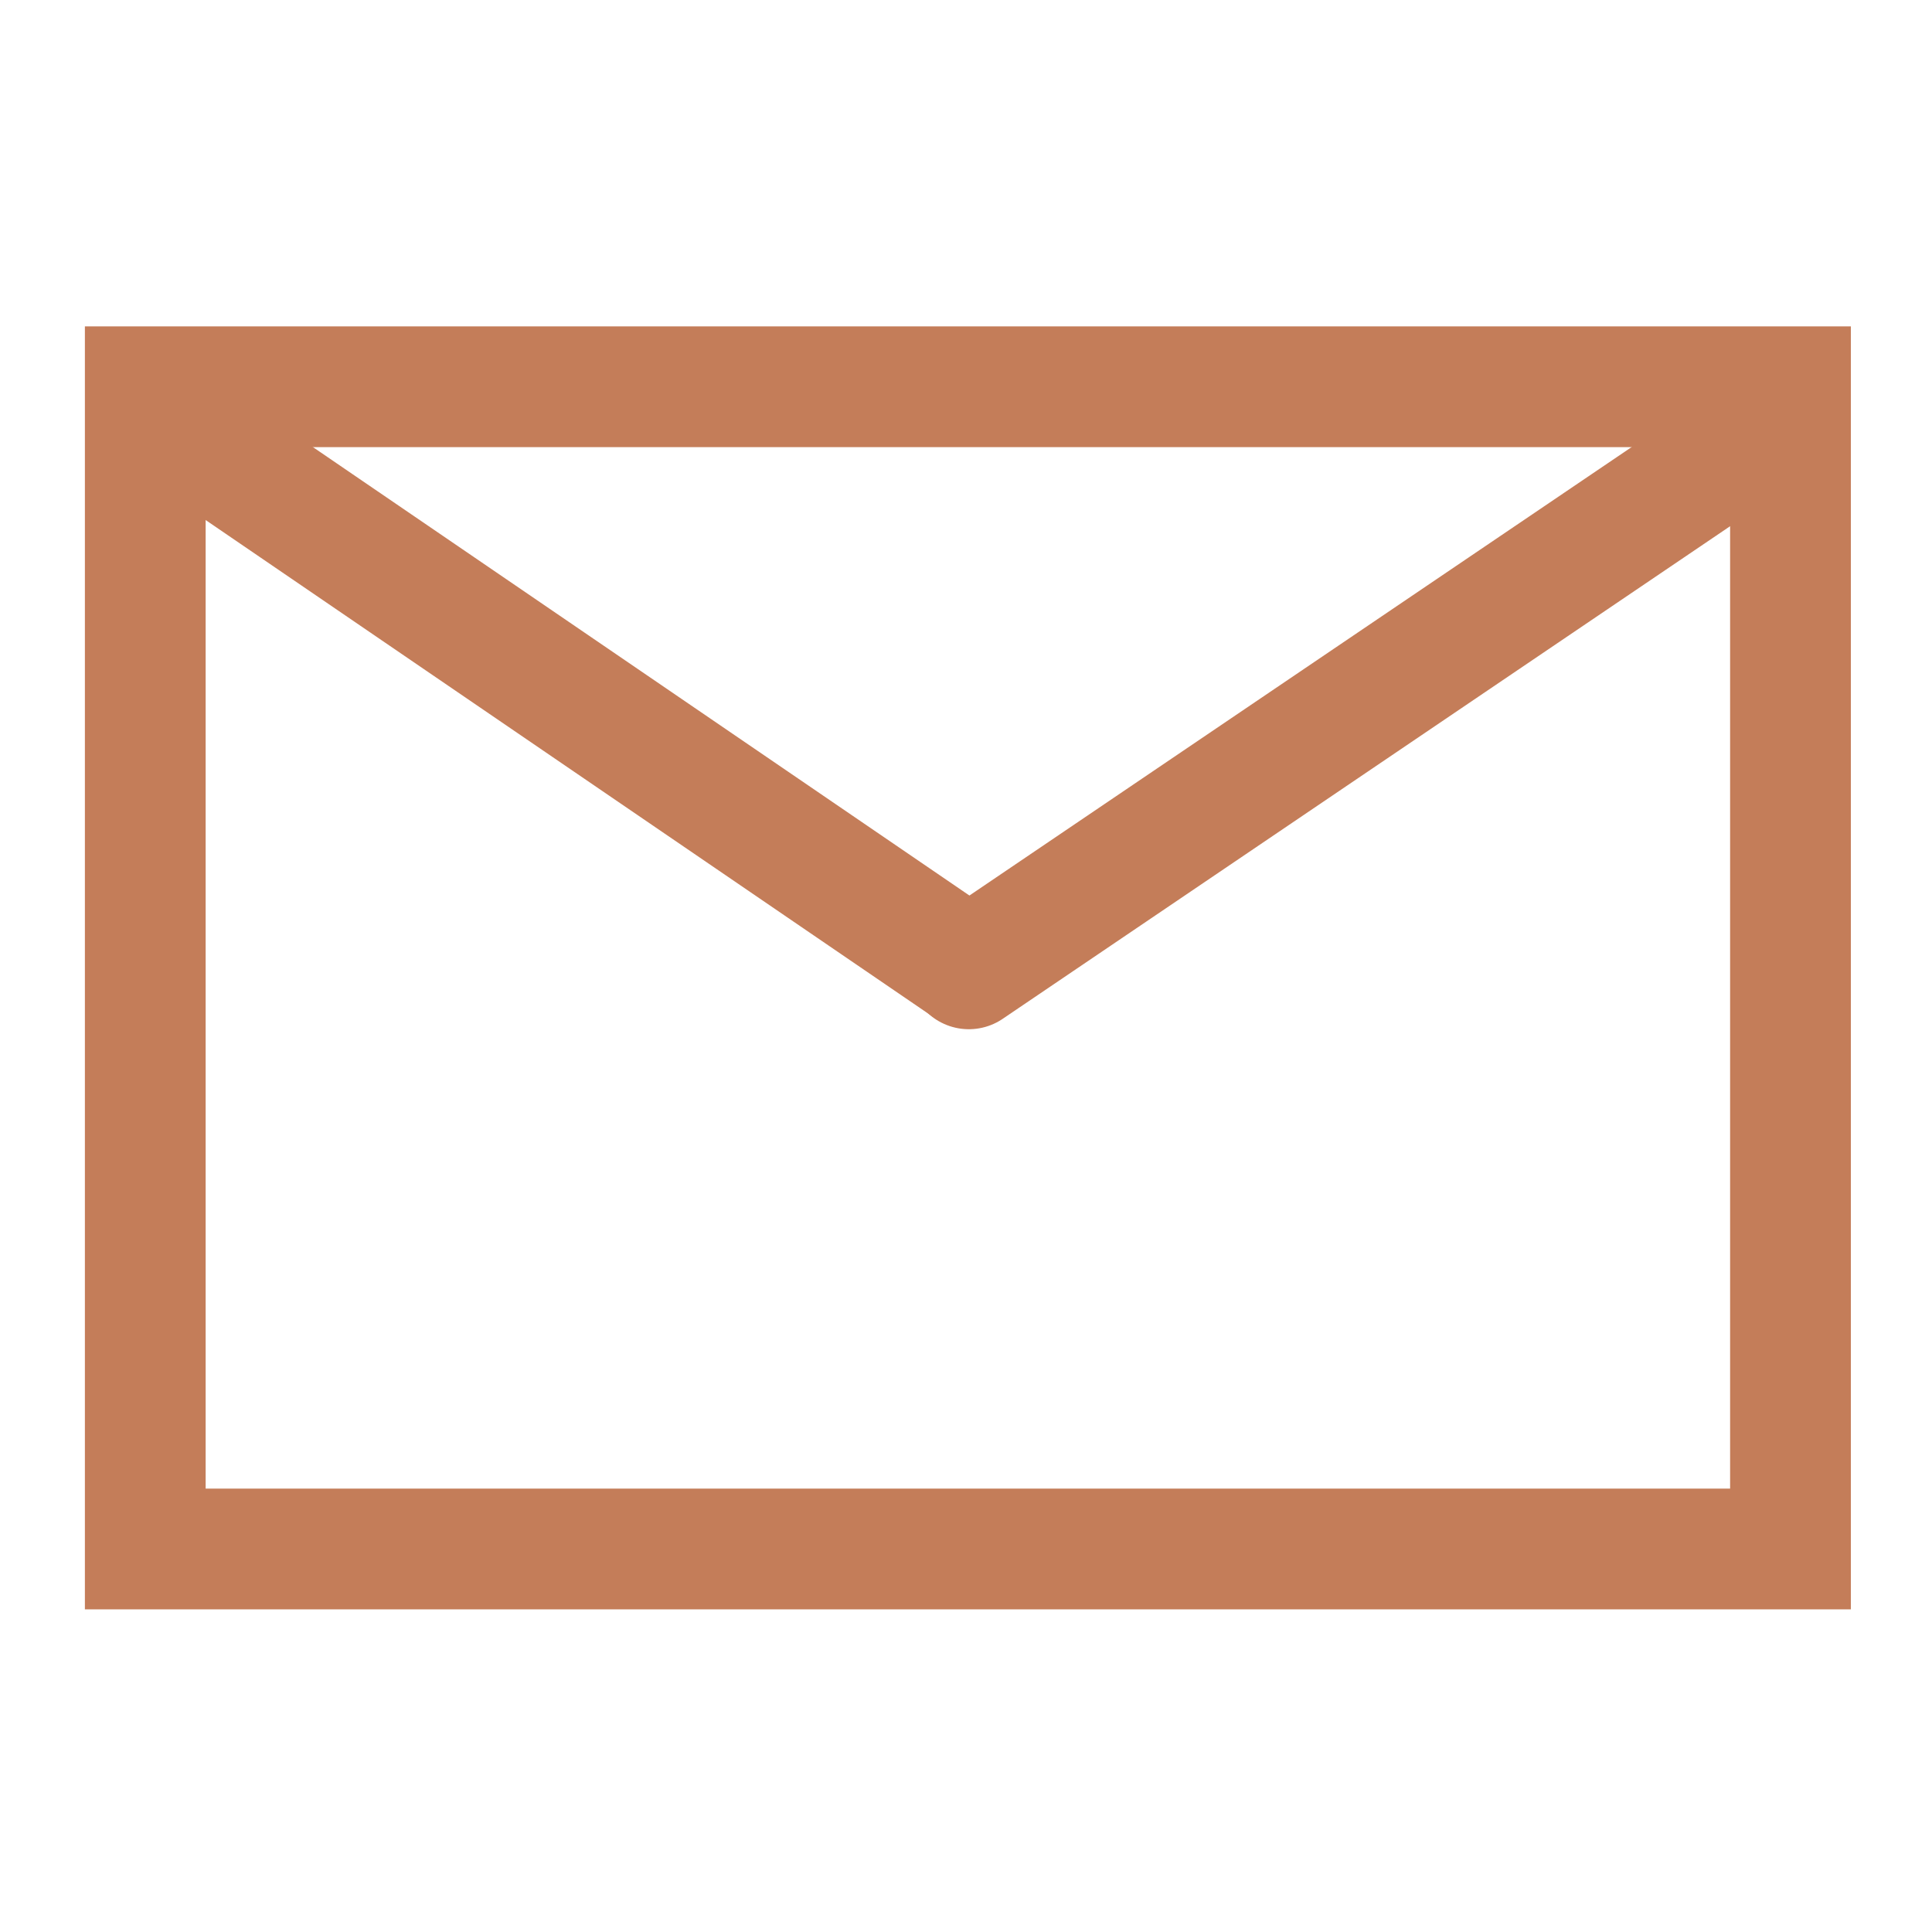 <?xml version="1.0" encoding="UTF-8"?>
<svg width="64px" height="64px" viewBox="0 0 64 64" version="1.1" xmlns="http://www.w3.org/2000/svg" xmlns:xlink="http://www.w3.org/1999/xlink">
    <!-- Generator: Sketch 45.2 (43514) - http://www.bohemiancoding.com/sketch -->
    <title>correspond</title>
    <desc>Created with Sketch.</desc>
    <defs></defs>
    <g id="Symbols" stroke="none" stroke-width="1" fill="none" fill-rule="evenodd">
        <g id="correspond" stroke="#C47D59" stroke-width="4">
            <g id="Group" transform="translate(2, 10)">
                <rect id="Rectangle-8" x="2.812" y="2.812" width="54.5" height="38.5"></rect>
                <path d="M4.594,4.656 L30.031,22.031" id="Line-2" stroke-linecap="round"></path>
                <path d="M30.094,4.656 L55.844,22.094" id="Line-2-Copy" stroke-linecap="round" transform="translate(42.969, 13.375) scale(-1, 1) translate(-42.969, -13.375) "></path>
            </g>
        </g>
    </g>
</svg>